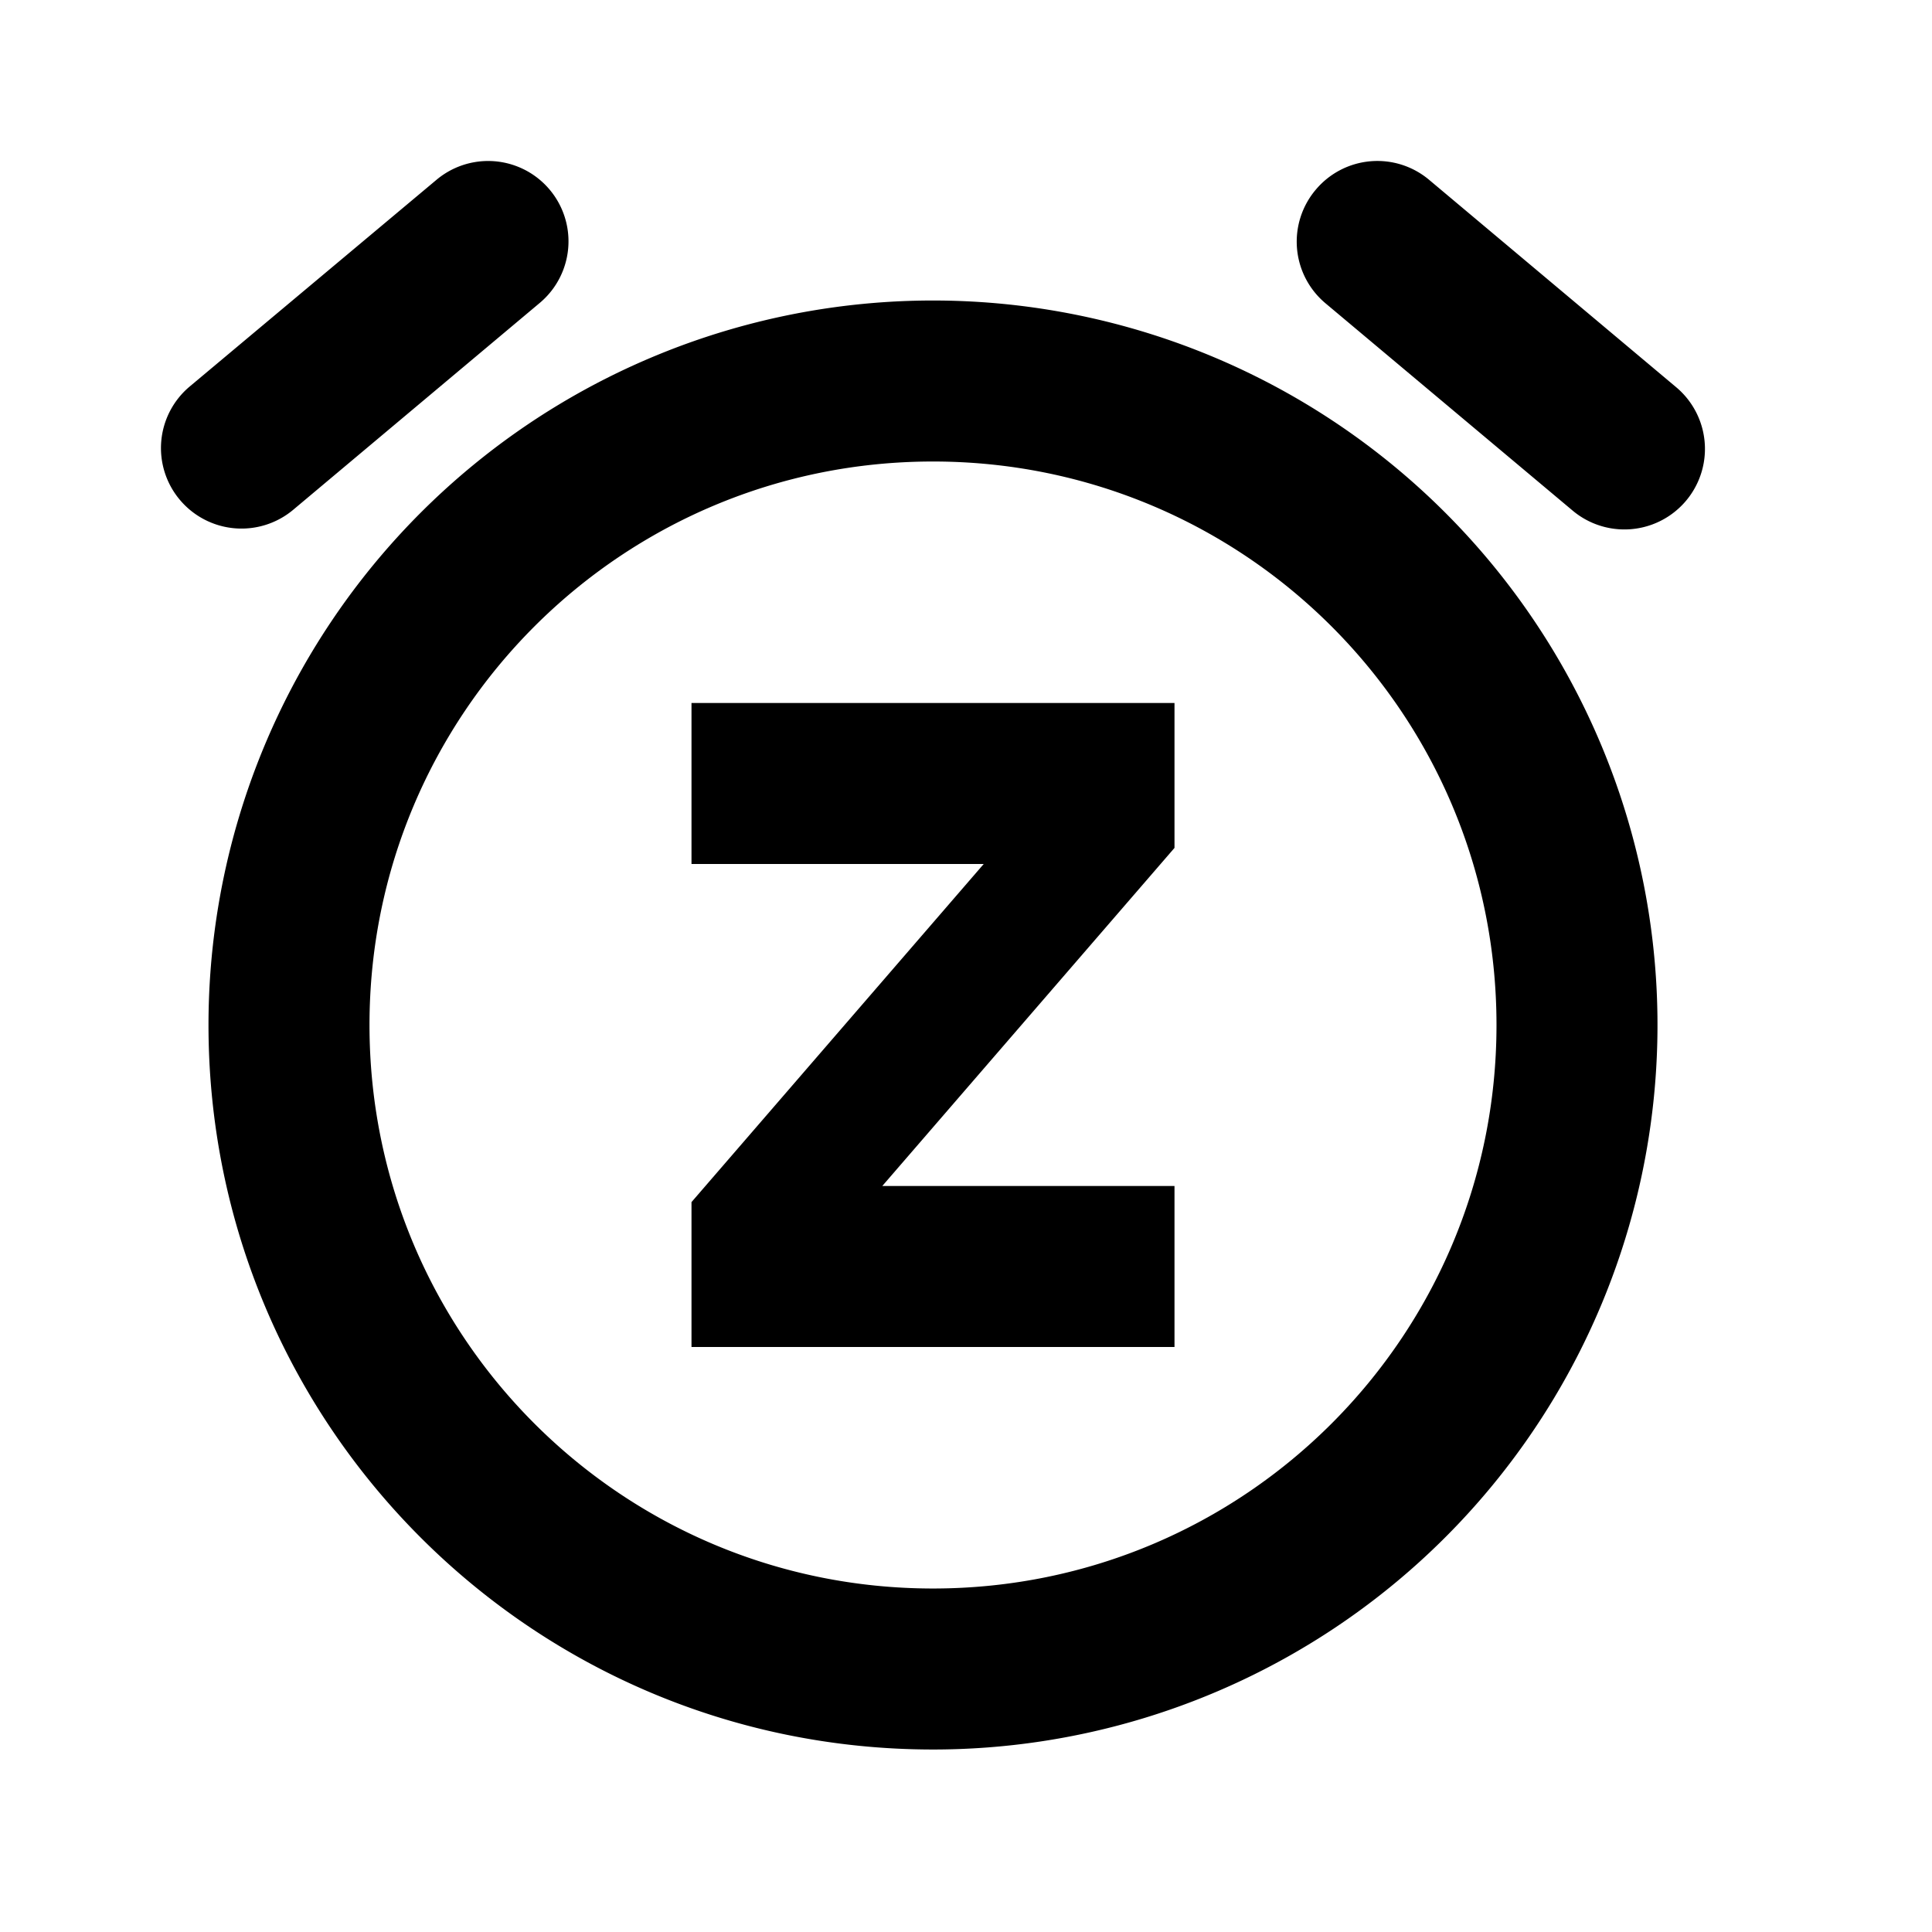 <svg id="iconPath" width="100%" height="100%" viewBox="0 0 24 24" xmlns="http://www.w3.org/2000/svg"><path d="M8.59 10.733h3.63l-3.63 4.2v1.8h6v-2h-3.63l3.63-4.2v-1.8h-6v2zm-4 2c0-3.87 3.13-7 7-7s7 3.13 7 7-3.13 7-7 7-7-3.13-7-7zm-2 0c0 4.97 4.02 9 9 9a9 9 0 1 0-9-9zm15.162-10.5a.999.999 0 0 0-1.405.121.999.999 0 0 0 .118 1.413l3.071 2.576a1 1 0 1 0 1.286-1.533l-3.07-2.577zm-12.329 0L2.357 4.801a.998.998 0 0 0-.122 1.409 1 1 0 0 0 1.407.123l3.063-2.57a.997.997 0 1 0-1.282-1.53z" /></svg>
